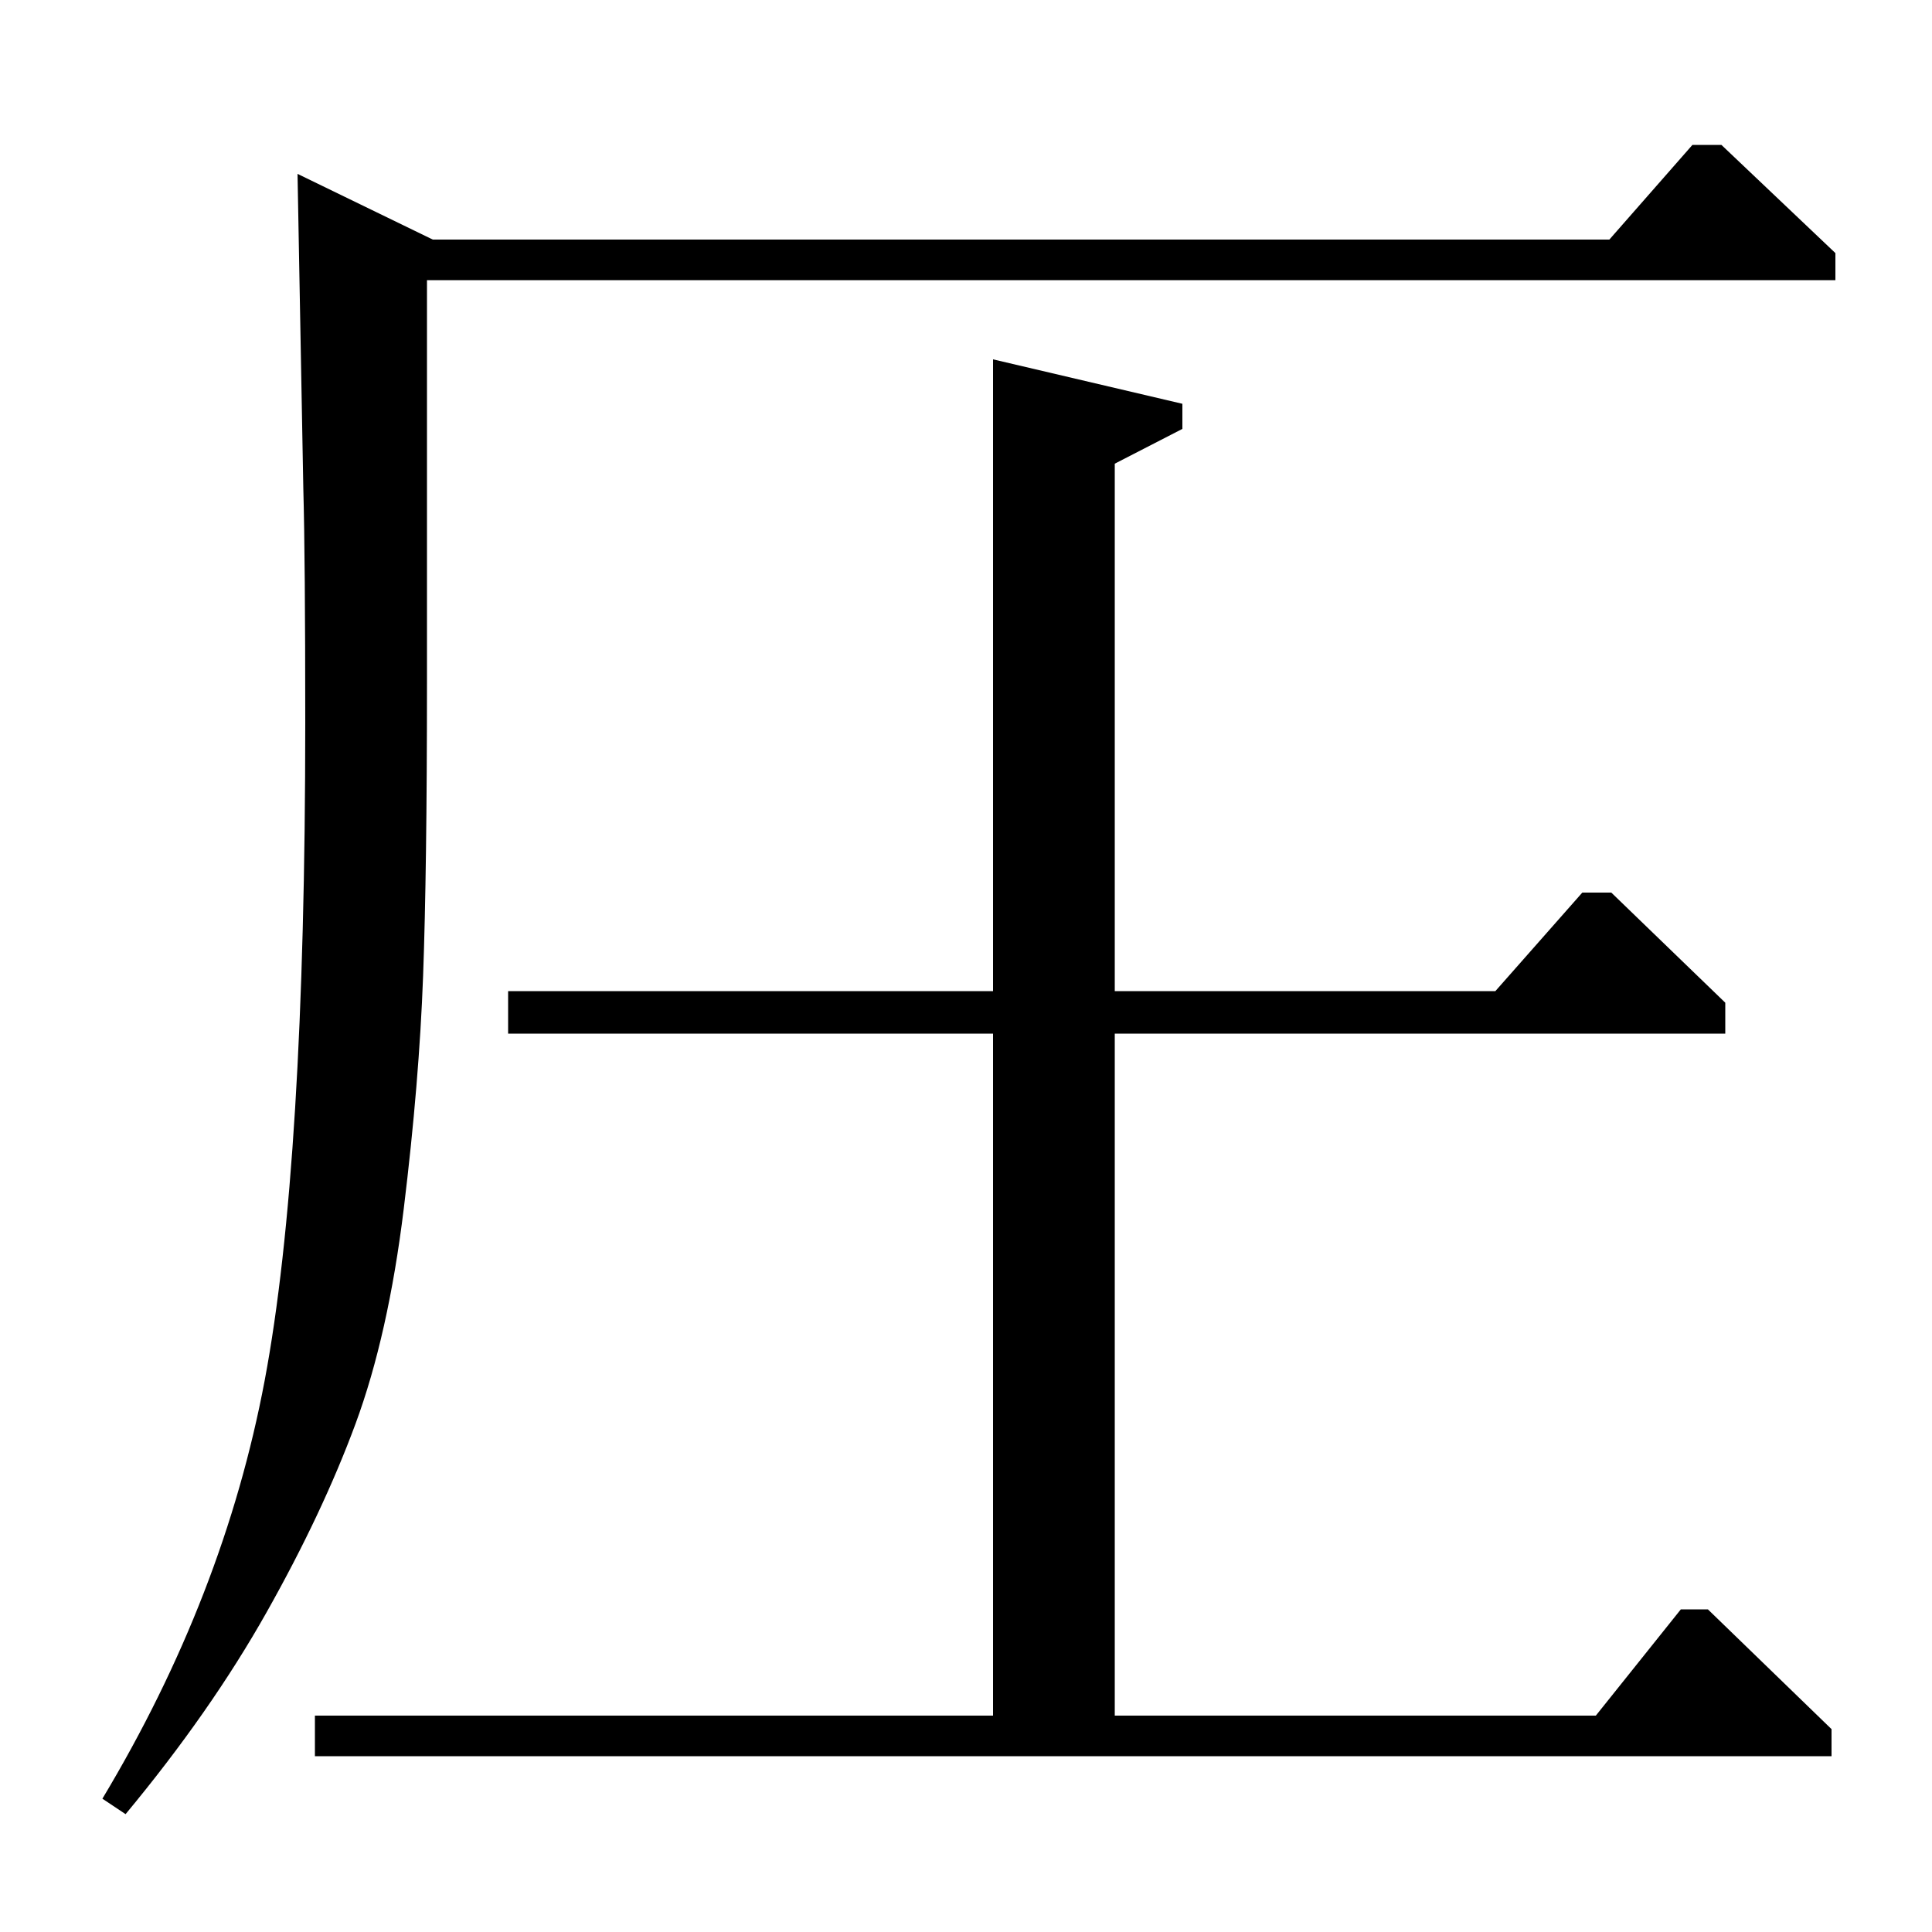 <?xml version="1.0" standalone="no"?>
<!DOCTYPE svg PUBLIC "-//W3C//DTD SVG 1.1//EN" "http://www.w3.org/Graphics/SVG/1.1/DTD/svg11.dtd" >
<svg xmlns="http://www.w3.org/2000/svg" xmlns:xlink="http://www.w3.org/1999/xlink" version="1.1" viewBox="0 -140 1000 1000">
  <g transform="matrix(1 0 0 -1 0 860)">
   <path fill="currentColor"
d="M154 910l70 -34h609l43 49h15l59 -56v-14h-729v-209q0 -96 -2 -151t-10 -120.5t-25 -111.5t-46 -97.5t-73 -104.5l-12 8q63 105 84 216.5t21 340.5q0 85 -1 121zM163 112h351v353h-251v22h251v327l98 -23v-13l-35 -18v-273h197l45 51h15l59 -57v-16h-316v-353h249l44 55
h14l64 -62v-14h-785v21z" />
  </g>

</svg>
